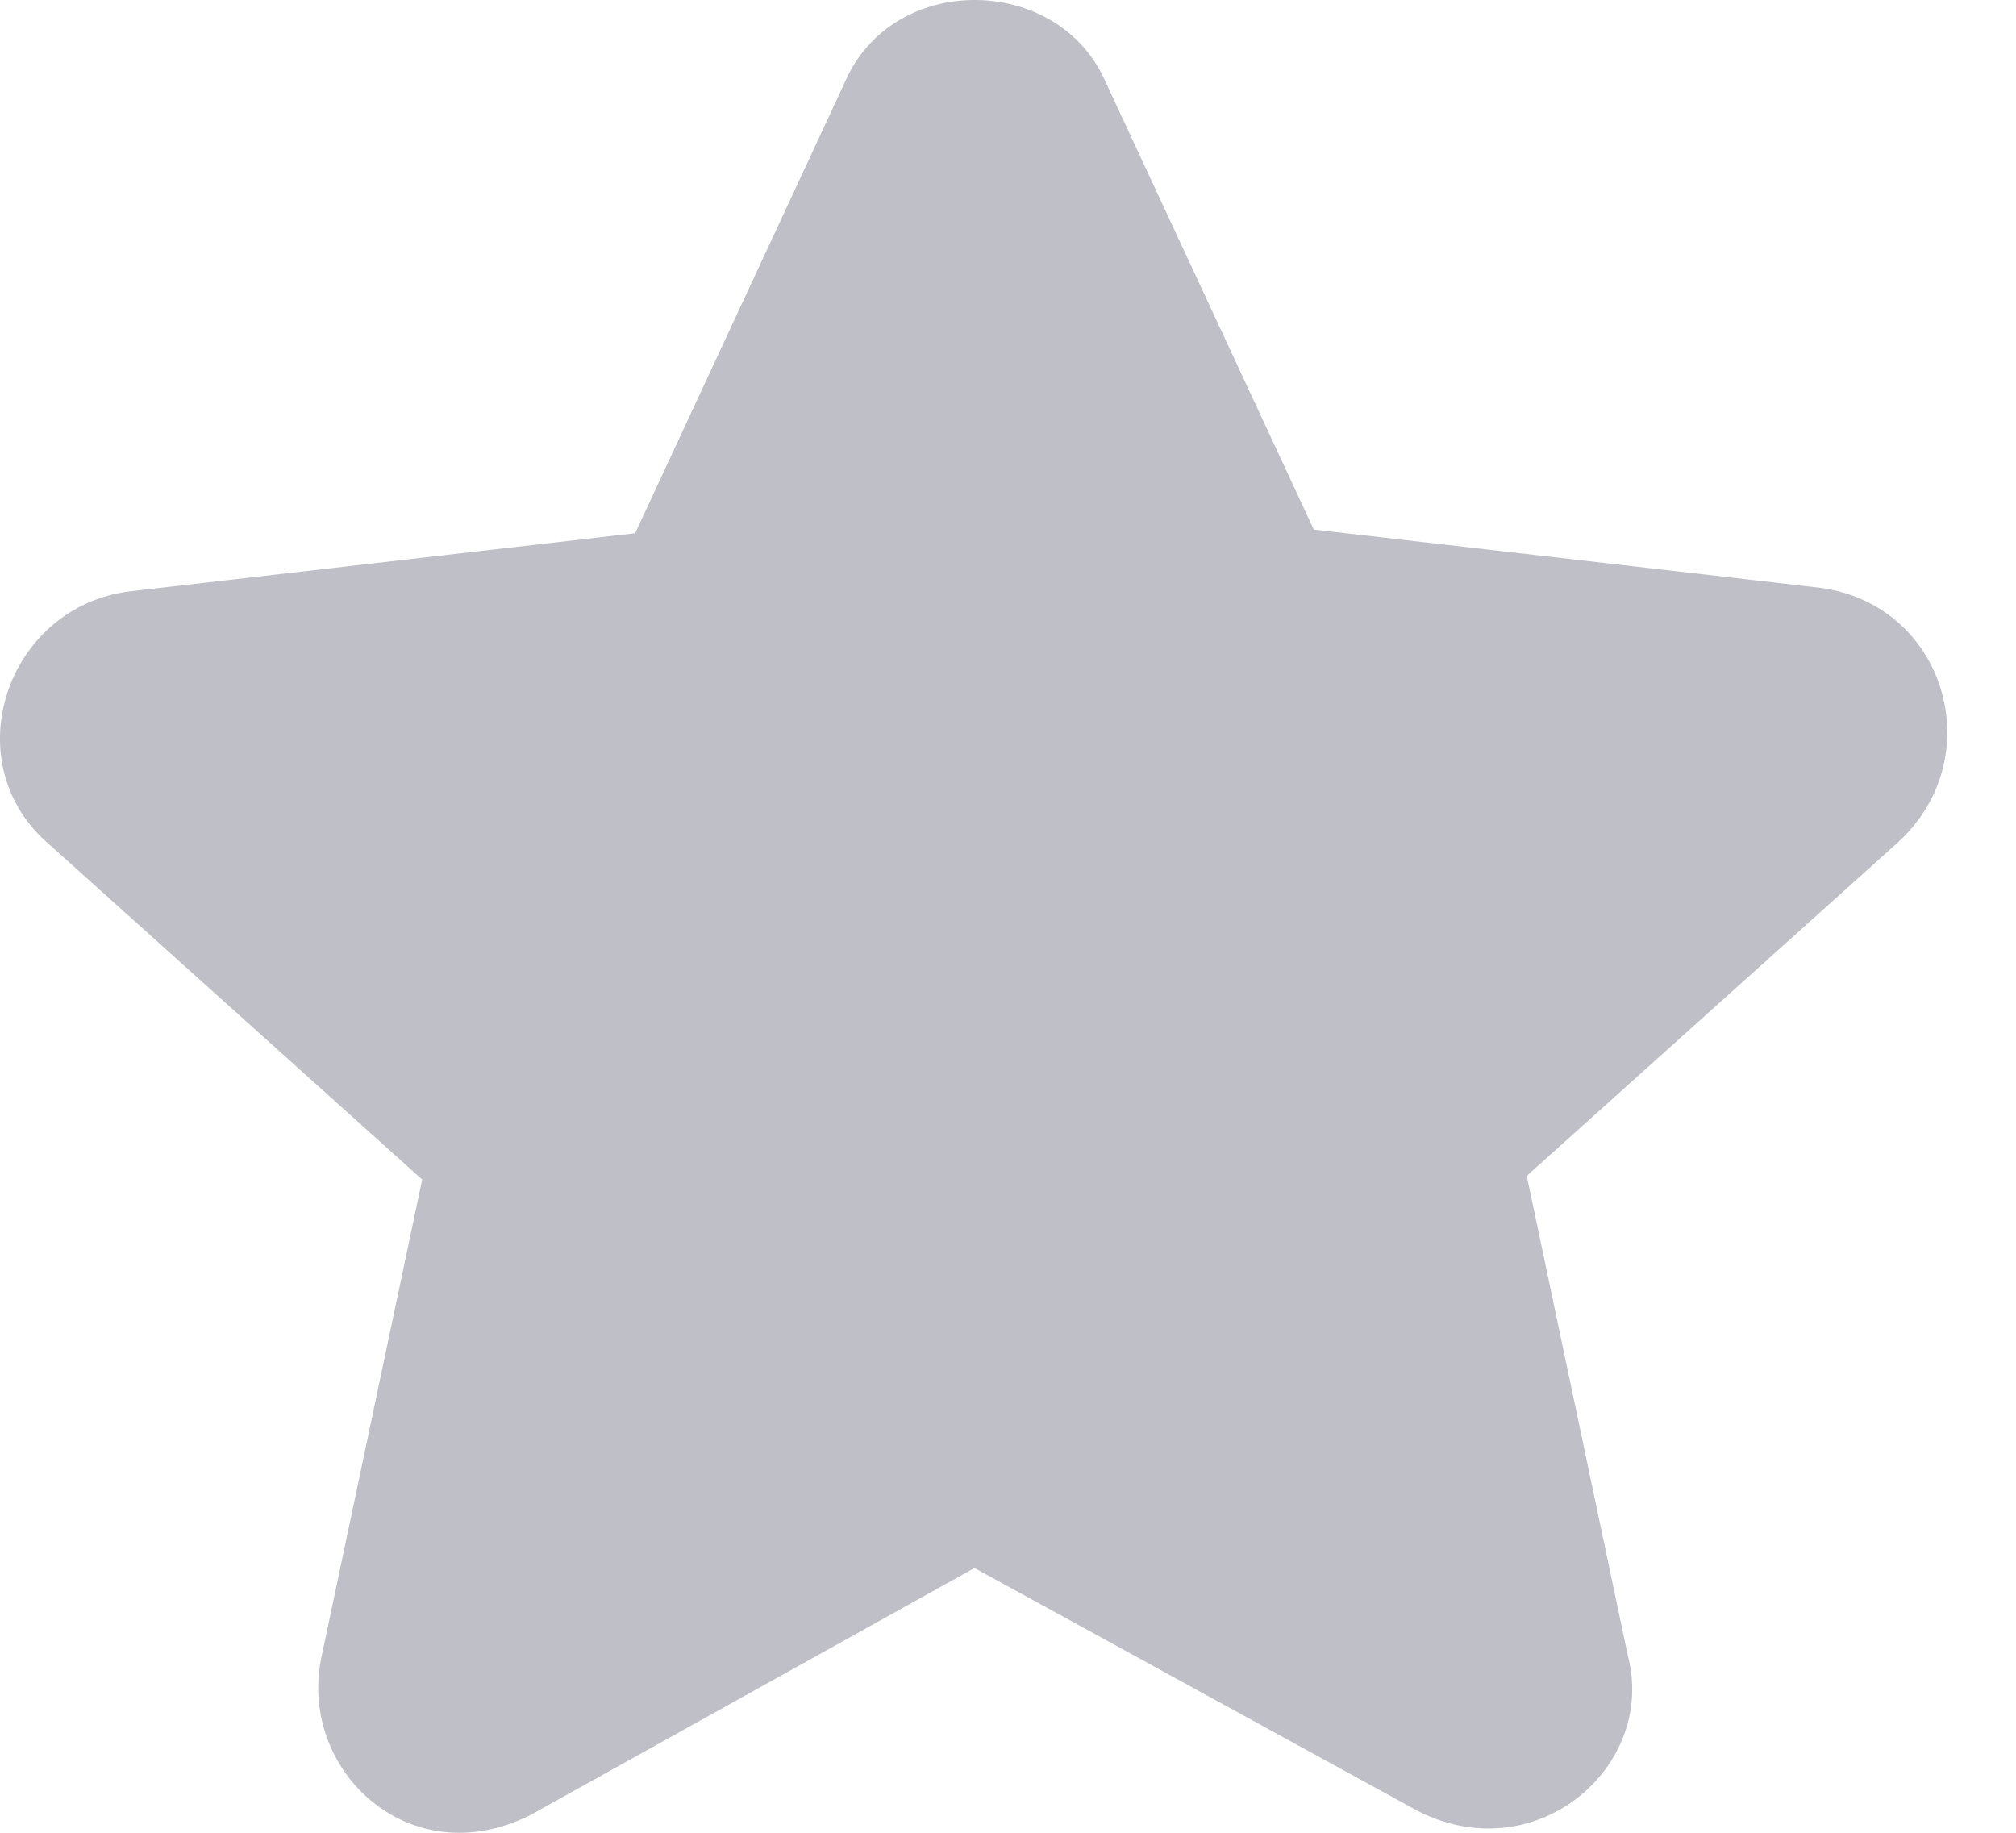 <?xml version="1.0" encoding="UTF-8"?>
<svg width="22px" height="20px" viewBox="0 0 22 20" version="1.1" xmlns="http://www.w3.org/2000/svg" xmlns:xlink="http://www.w3.org/1999/xlink">
    <!-- Generator: Sketch 55.2 (78181) - https://sketchapp.com -->
    <title>Shape Copy</title>
    <desc>Created with Sketch.</desc>
    <g id="Dexter-Version-2" stroke="none" stroke-width="1" fill="none" fill-rule="evenodd" fill-opacity="0.25">
        <g id="Episode-Copy-13" transform="translate(-828, -80)" fill="#000022" fill-rule="nonzero">
            <g id="Group-7" transform="translate(343, 64)">
                <g id="Group-3">
                    <g id="Group-14" transform="translate(83, 1)">
                        <g id="Group-6" transform="translate(402, 15)">
                            <path d="M19.851,6.413 L14.337,5.779 L12.052,0.866 C11.526,-0.283 9.733,-0.308 9.216,0.905 L6.931,5.819 L1.417,6.453 C0.057,6.624 -0.508,8.34 0.55,9.226 L4.607,12.872 L3.504,18.102 C3.261,19.326 4.473,20.467 5.789,19.806 L10.634,17.111 L15.479,19.766 C16.77,20.414 18.084,19.271 17.763,18.062 L16.661,12.832 L20.718,9.187 C21.727,8.256 21.225,6.585 19.851,6.413 Z" id="Shape-Copy"></path>
                        </g>
                    </g>
                </g>
            </g>
        </g>
    </g>
</svg>
